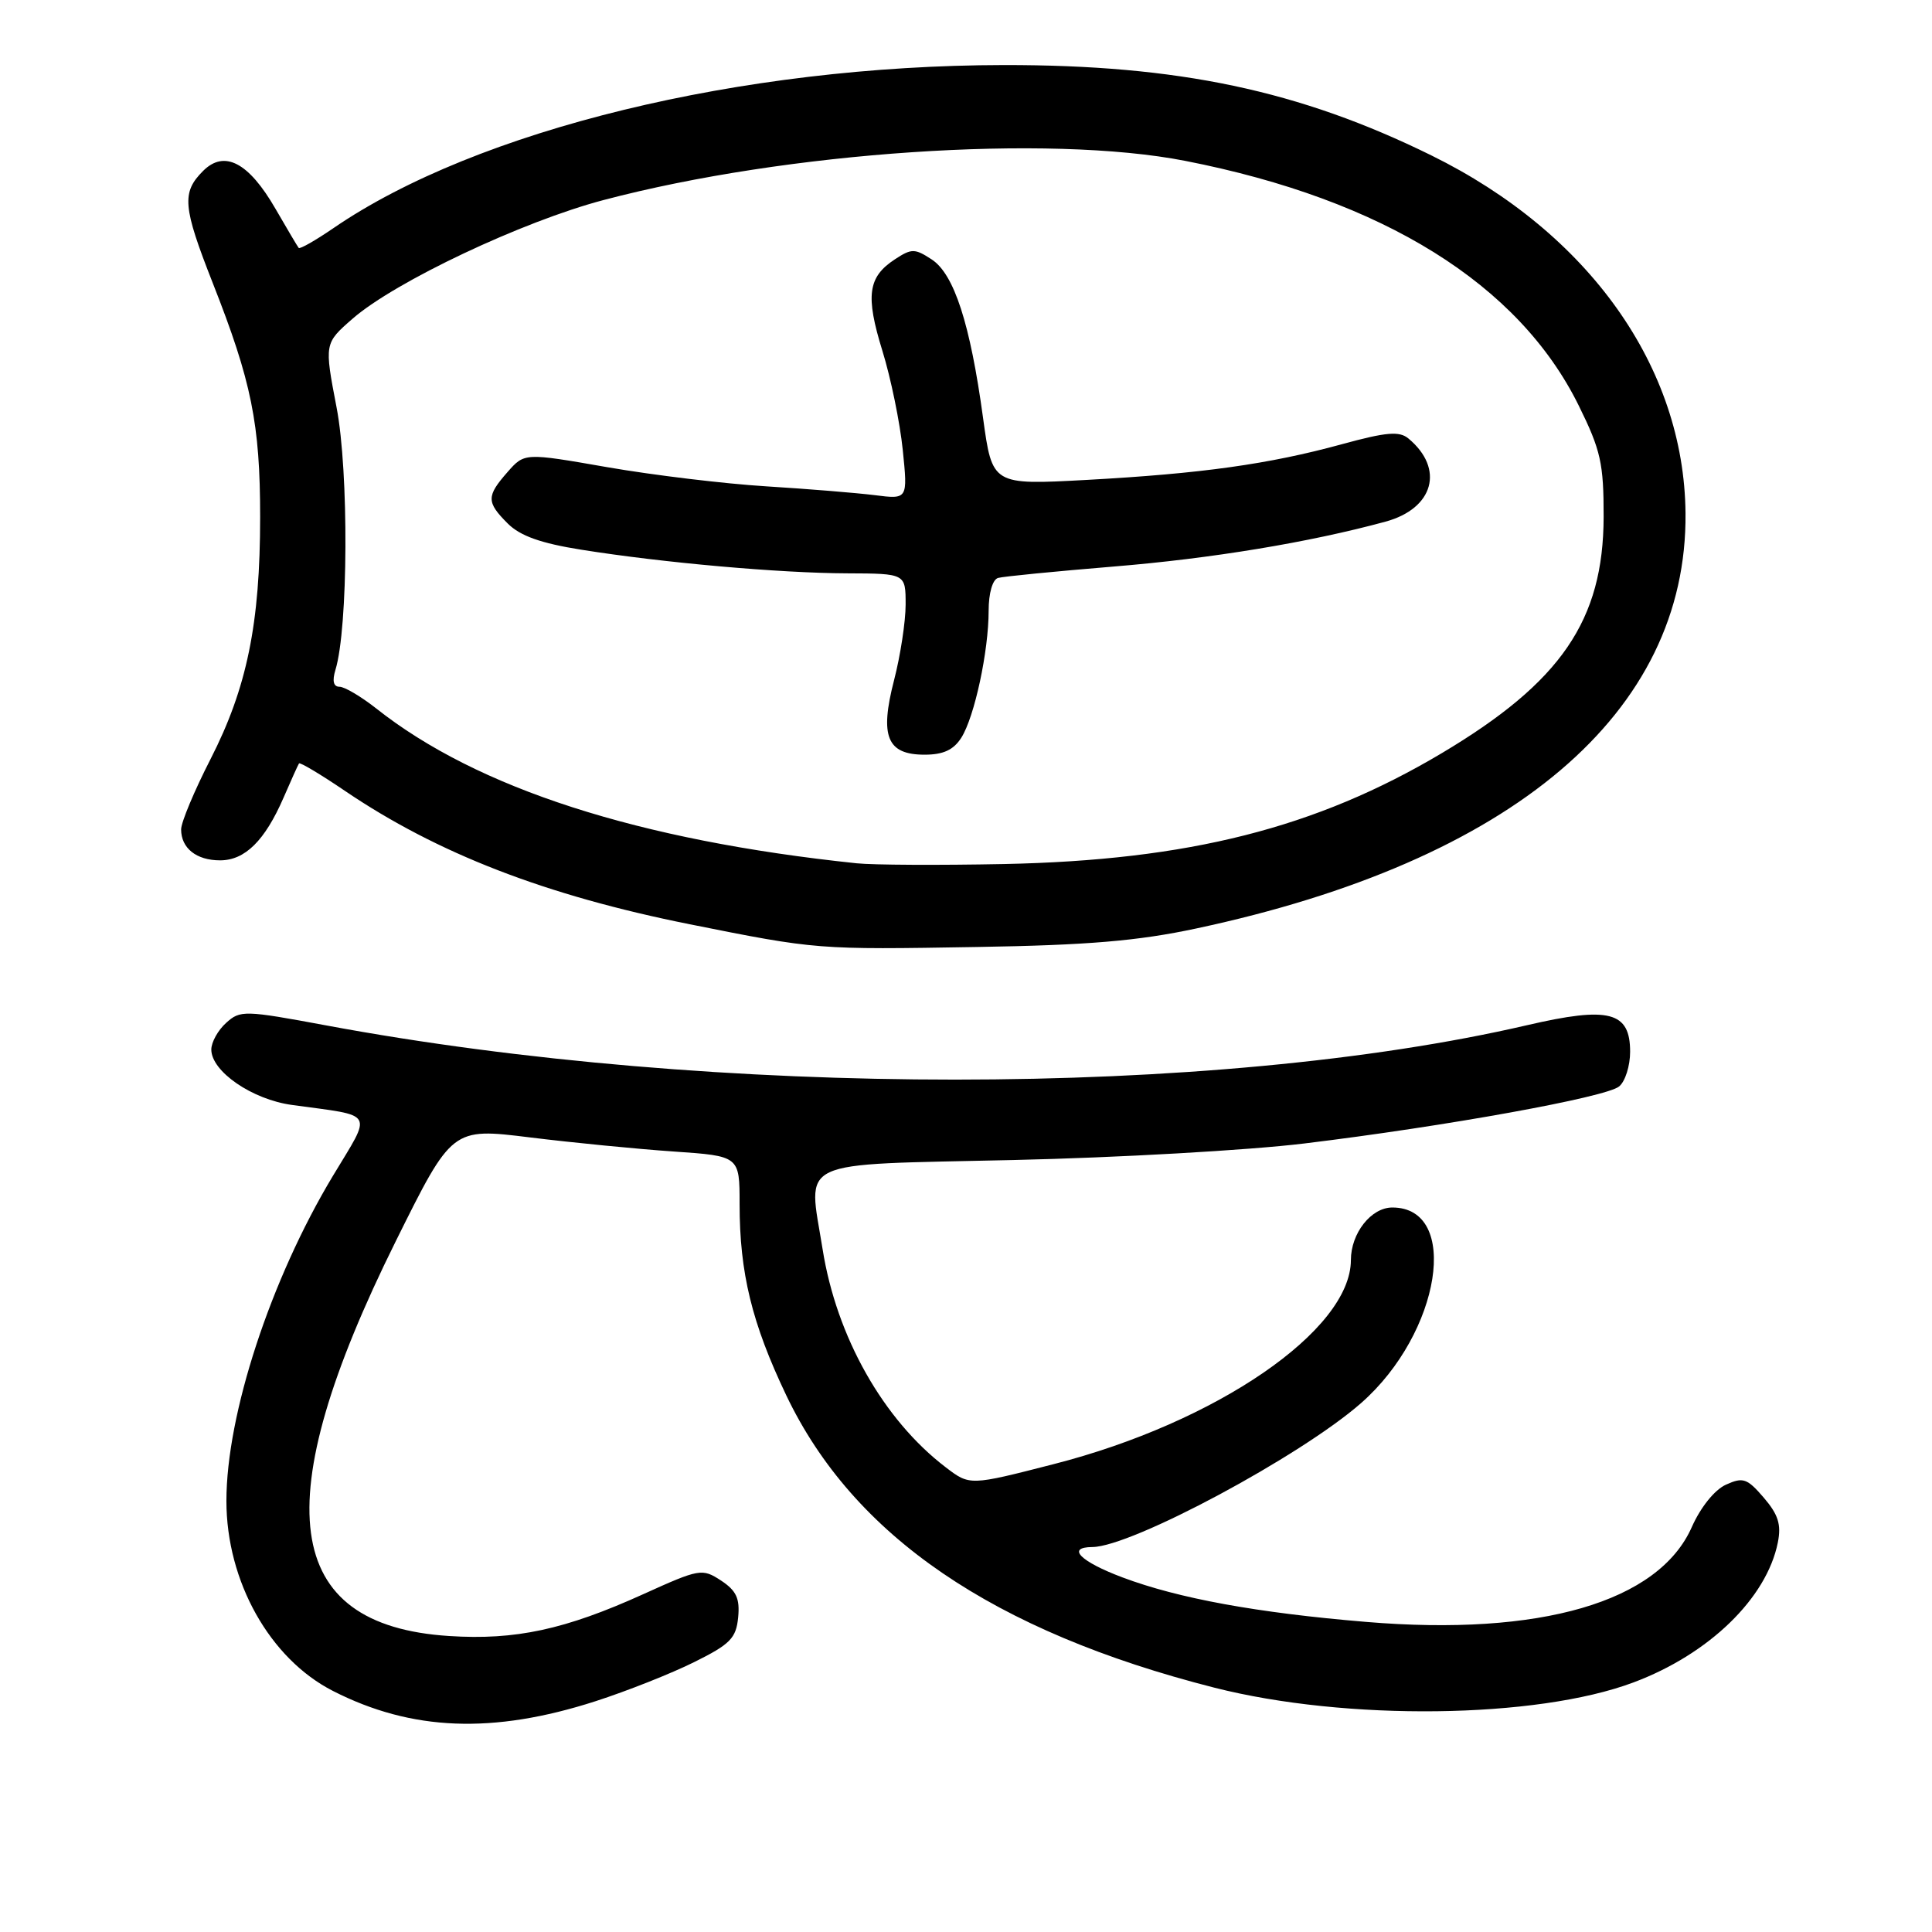 <?xml version="1.0" encoding="UTF-8" standalone="no"?>
<!DOCTYPE svg PUBLIC "-//W3C//DTD SVG 1.1//EN" "http://www.w3.org/Graphics/SVG/1.1/DTD/svg11.dtd" >
<svg xmlns="http://www.w3.org/2000/svg" xmlns:xlink="http://www.w3.org/1999/xlink" version="1.1" viewBox="0 0 256 256">
 <g >
 <path fill="currentColor"
d=" M 78.91 225.42 C 83.09 224.07 88.97 221.74 92.00 220.23 C 96.76 217.87 97.54 217.07 97.81 214.31 C 98.05 211.80 97.57 210.77 95.54 209.43 C 93.04 207.80 92.71 207.85 85.23 211.24 C 74.88 215.93 68.29 217.35 59.51 216.78 C 37.37 215.36 35.19 199.23 52.44 164.47 C 59.90 149.44 59.90 149.44 70.20 150.71 C 75.86 151.41 84.44 152.25 89.25 152.58 C 98.00 153.18 98.00 153.18 98.00 159.54 C 98.00 168.68 99.63 175.34 104.19 184.90 C 113.08 203.52 131.62 216.17 160.89 223.62 C 178.35 228.06 203.57 227.75 216.42 222.94 C 226.44 219.20 234.09 211.78 235.57 204.40 C 236.05 202.01 235.63 200.69 233.71 198.45 C 231.50 195.88 230.96 195.70 228.69 196.73 C 227.19 197.41 225.33 199.73 224.17 202.35 C 219.78 212.27 204.10 216.84 181.01 214.91 C 166.58 213.71 156.15 211.80 148.75 209.02 C 143.13 206.91 141.25 205.01 144.75 204.99 C 149.96 204.95 172.38 192.93 180.38 185.89 C 190.92 176.62 193.55 160.00 184.49 160.00 C 181.68 160.00 179.00 163.41 179.00 166.97 C 178.98 176.27 161.18 188.49 139.60 194.01 C 128.50 196.86 128.50 196.86 125.32 194.43 C 117.04 188.12 110.84 177.13 109.00 165.53 C 107.07 153.41 105.01 154.38 134.23 153.71 C 148.13 153.40 165.49 152.41 172.80 151.52 C 191.58 149.24 212.83 145.39 214.54 143.96 C 215.35 143.30 216.00 141.23 216.00 139.36 C 216.00 134.04 213.22 133.32 202.36 135.84 C 160.93 145.45 94.68 145.46 43.21 135.87 C 32.39 133.86 31.83 133.84 29.96 135.54 C 28.88 136.51 28.00 138.10 28.00 139.07 C 28.00 141.97 33.41 145.69 38.68 146.41 C 49.85 147.95 49.36 147.09 44.10 155.83 C 35.85 169.56 30.00 187.42 30.00 198.88 C 30.00 209.54 35.75 219.79 44.12 224.06 C 54.55 229.38 65.32 229.80 78.91 225.42 Z  M 158.50 123.03 C 200.44 114.09 223.59 94.45 223.34 68.00 C 223.16 48.64 210.54 30.87 189.66 20.59 C 172.19 11.99 156.13 8.59 133.00 8.62 C 98.21 8.67 63.19 17.19 44.18 30.23 C 41.80 31.86 39.73 33.04 39.58 32.85 C 39.42 32.66 38.04 30.32 36.50 27.66 C 32.95 21.51 29.73 19.83 26.91 22.65 C 24.05 25.51 24.21 27.38 28.19 37.50 C 33.33 50.54 34.47 56.16 34.47 68.50 C 34.47 82.63 32.73 91.14 27.89 100.60 C 25.75 104.78 24.00 108.96 24.00 109.90 C 24.00 112.39 26.02 114.00 29.16 114.00 C 32.46 114.00 35.09 111.40 37.57 105.70 C 38.57 103.39 39.49 101.35 39.62 101.16 C 39.74 100.97 42.47 102.60 45.67 104.77 C 57.93 113.09 72.31 118.65 91.40 122.47 C 108.23 125.84 108.27 125.84 129.50 125.48 C 144.16 125.24 150.79 124.68 158.50 123.03 Z  M 113.50 114.39 C 84.61 111.36 63.23 104.47 49.86 93.88 C 47.85 92.30 45.66 91.00 44.99 91.00 C 44.18 91.00 44.00 90.23 44.45 88.75 C 46.14 83.23 46.23 62.46 44.60 54.00 C 42.97 45.50 42.97 45.50 46.73 42.22 C 52.37 37.31 69.25 29.33 80.00 26.50 C 104.30 20.09 138.92 17.76 157.07 21.32 C 183.28 26.45 201.27 37.65 209.20 53.76 C 212.11 59.66 212.50 61.41 212.49 68.48 C 212.46 82.20 206.86 90.38 191.04 99.80 C 174.37 109.72 157.49 113.99 133.00 114.49 C 124.47 114.66 115.70 114.62 113.50 114.39 Z  M 127.38 97.75 C 129.13 94.99 131.00 86.28 131.00 80.92 C 131.00 78.59 131.52 76.79 132.25 76.58 C 132.94 76.38 139.83 75.71 147.56 75.07 C 160.53 74.01 173.49 71.87 183.59 69.12 C 189.98 67.38 191.44 62.10 186.62 58.10 C 185.42 57.10 183.69 57.25 177.81 58.86 C 168.14 61.51 159.16 62.76 143.99 63.59 C 131.48 64.27 131.48 64.27 130.26 55.38 C 128.56 42.91 126.43 36.33 123.46 34.38 C 121.21 32.91 120.79 32.91 118.58 34.36 C 115.00 36.70 114.66 39.17 116.92 46.48 C 118.04 50.09 119.25 56.00 119.62 59.61 C 120.29 66.17 120.29 66.17 115.90 65.61 C 113.48 65.31 107.00 64.78 101.50 64.44 C 96.00 64.10 86.55 62.96 80.50 61.91 C 69.50 59.99 69.50 59.99 67.25 62.55 C 64.44 65.75 64.44 66.53 67.28 69.37 C 68.92 71.01 71.67 71.99 77.03 72.84 C 87.86 74.57 103.33 75.94 112.25 75.97 C 120.00 76.00 120.00 76.00 120.00 80.11 C 120.00 82.36 119.31 86.87 118.47 90.12 C 116.54 97.58 117.53 100.00 122.51 100.00 C 124.99 100.00 126.35 99.37 127.38 97.75 Z "/>
</g>
</svg>